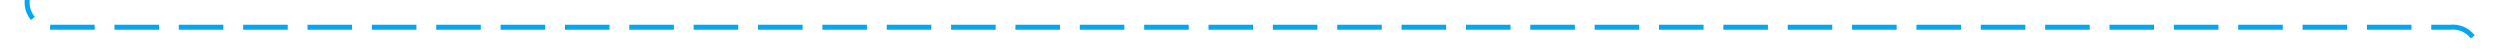 ﻿<?xml version="1.0" encoding="utf-8"?>
<svg version="1.1" xmlns:xlink="http://www.w3.org/1999/xlink" width="505px" height="10px" preserveAspectRatio="xMinYMid meet" viewBox="372 1344  505 8" xmlns="http://www.w3.org/2000/svg">
  <path d="M 377.5 792  L 377.5 1343  A 5 5 0 0 0 382.5 1348.5 L 867 1348.5  A 5 5 0 0 1 872.5 1353.5 L 872.5 1402  " stroke-width="1" stroke-dasharray="9,4" stroke="#02a7f0" fill="none" />
  <path d="M 866.5 1396.3  L 872.5 1403  L 878.5 1396.3  L 872.5 1398.6  L 866.5 1396.3  Z " fill-rule="nonzero" fill="#02a7f0" stroke="none" />
</svg>